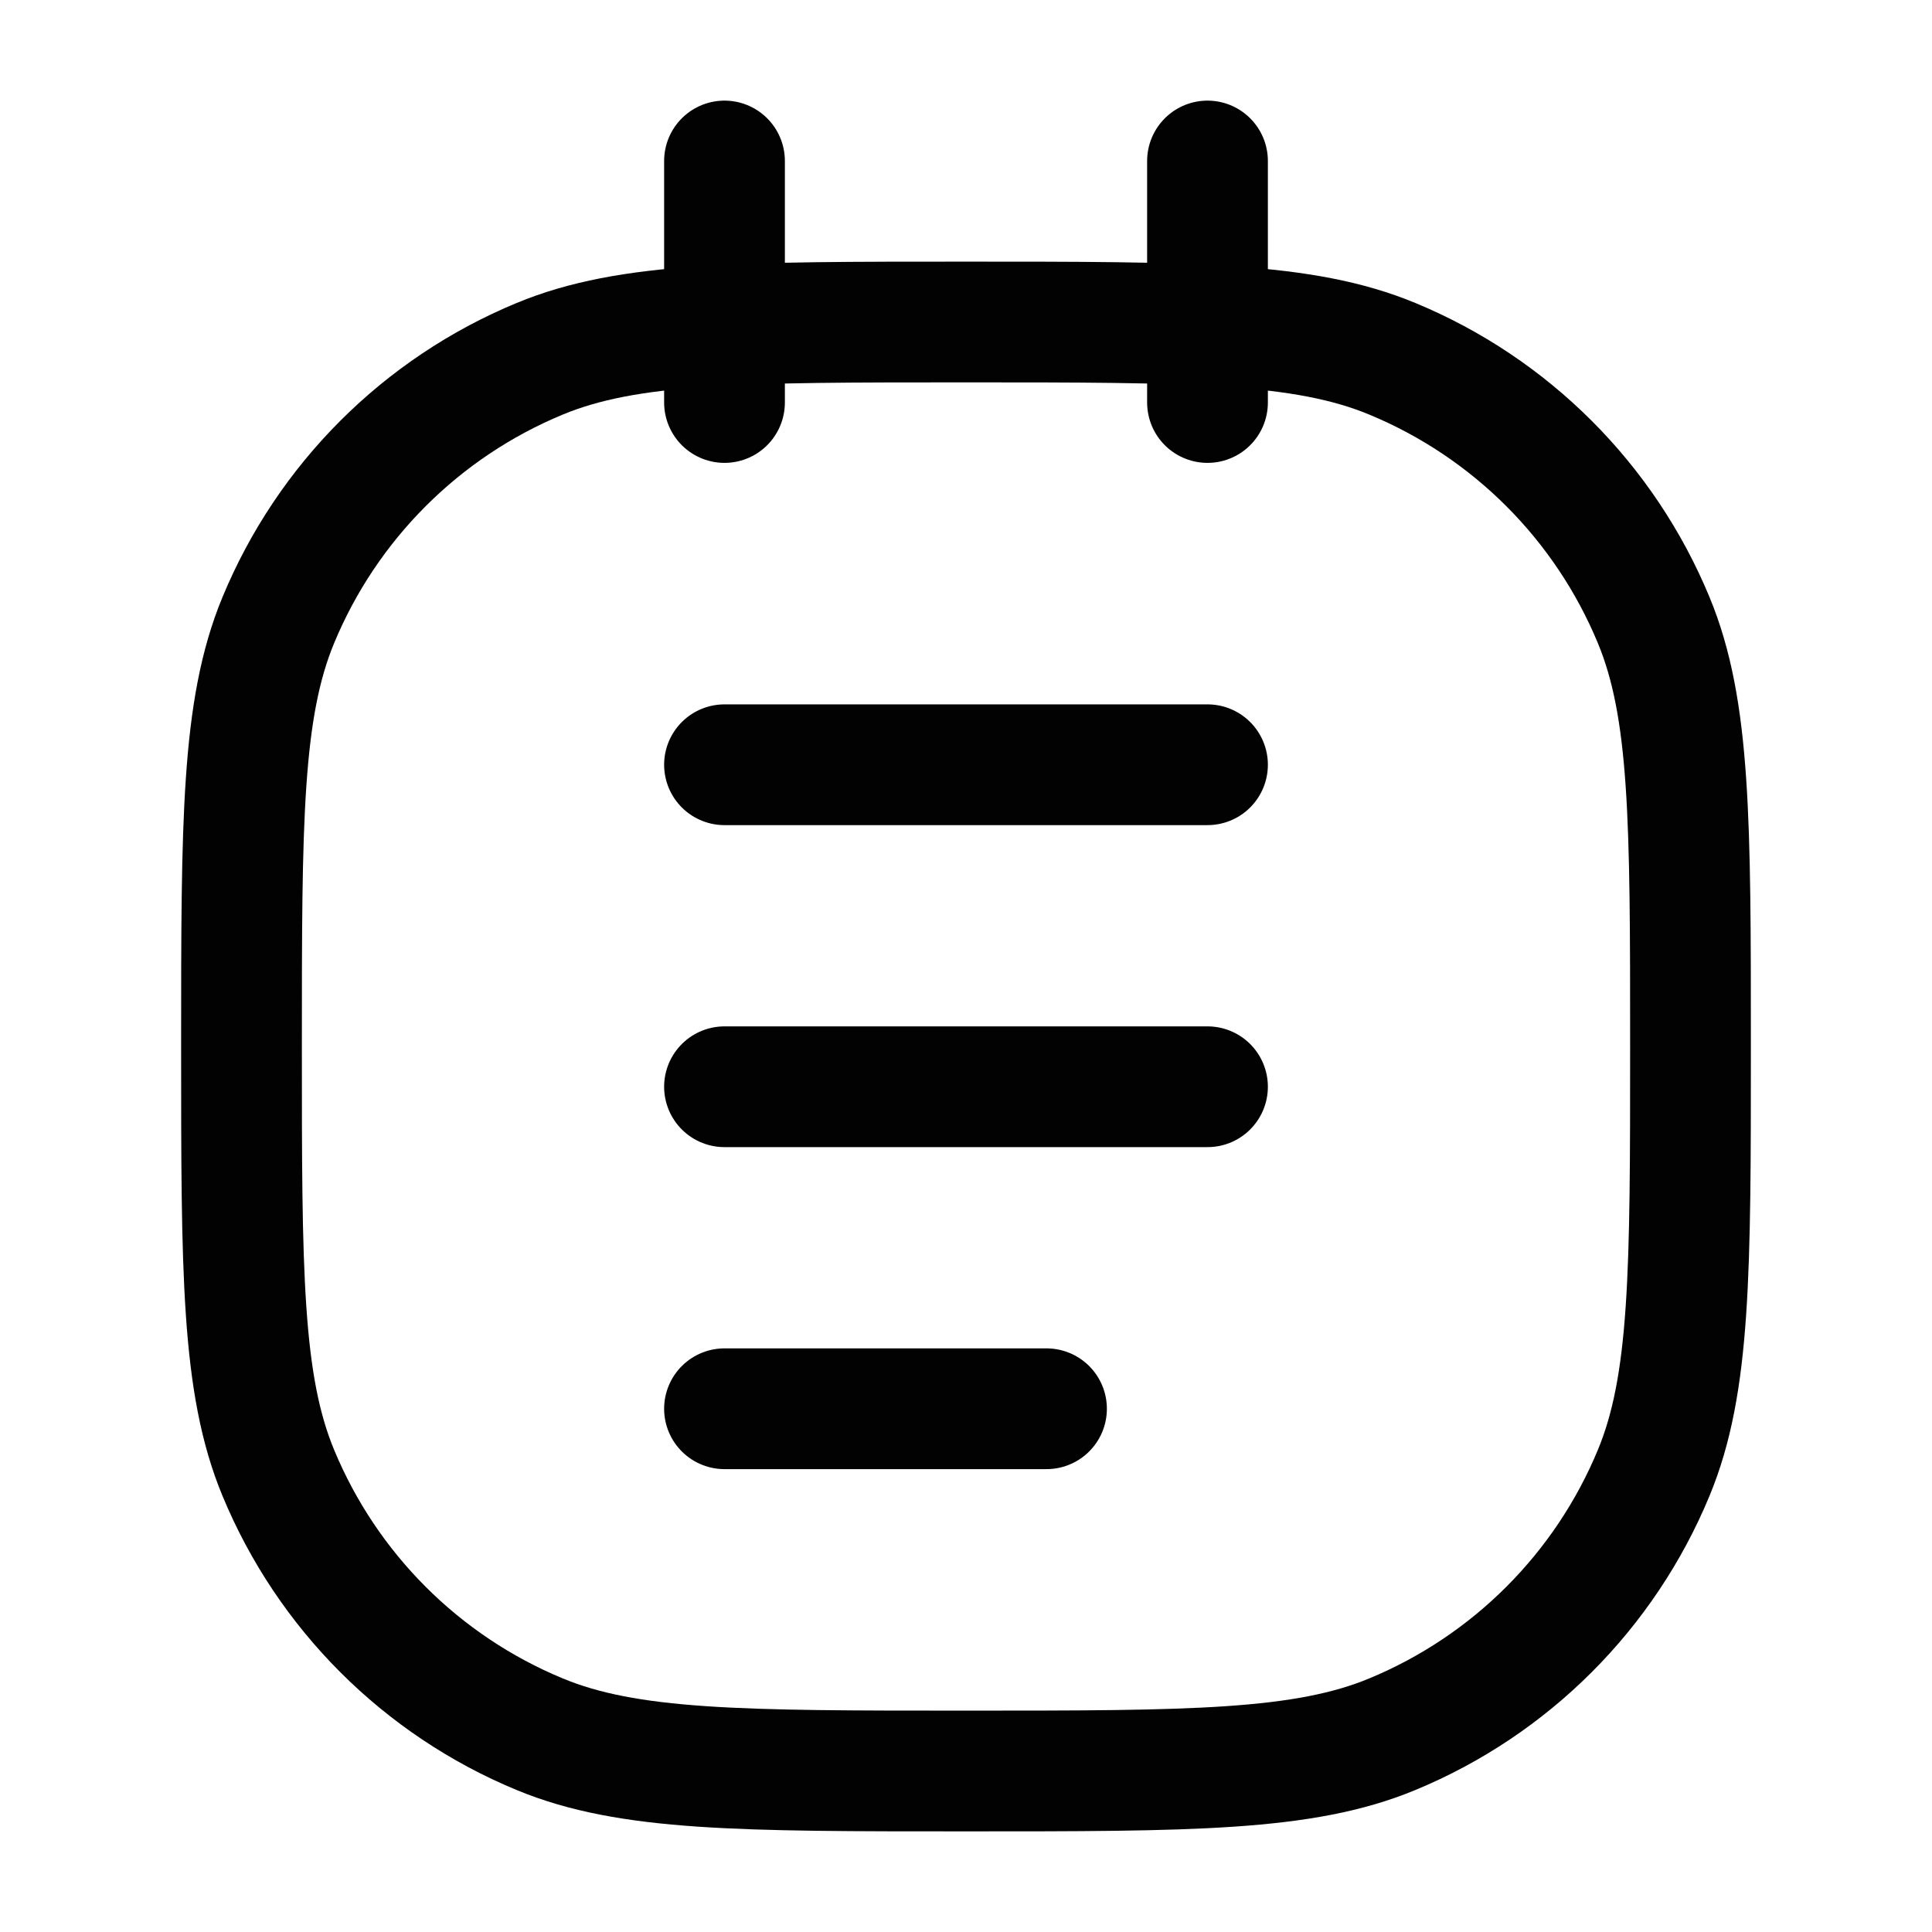 <svg width="24" height="24" viewBox="0 0 24 24" fill="none" xmlns="http://www.w3.org/2000/svg">
<path d="M3 13C3 10.204 3 8.807 3.457 7.704C4.066 6.234 5.234 5.066 6.704 4.457C7.807 4 9.204 4 12 4C14.796 4 16.194 4 17.296 4.457C18.766 5.066 19.934 6.234 20.543 7.704C21 8.807 21 10.204 21 13C21 15.796 21 17.194 20.543 18.296C19.934 19.766 18.766 20.934 17.296 21.543C16.194 22 14.796 22 12 22C9.204 22 7.807 22 6.704 21.543C5.234 20.934 4.066 19.766 3.457 18.296C3 17.194 3 15.796 3 13Z" stroke="#020203" stroke-width="1.5"/>
<path d="M9 13.5H15" stroke="#020203" stroke-width="1.5" stroke-linecap="round" stroke-linejoin="round"/>
<path d="M9 9.5H15" stroke="#020203" stroke-width="1.5" stroke-linecap="round" stroke-linejoin="round"/>
<path d="M9 17.5H13" stroke="#020203" stroke-width="1.5" stroke-linecap="round" stroke-linejoin="round"/>
<path d="M9 2V5" stroke="#020203" stroke-width="1.5" stroke-linecap="round"/>
<path d="M15 2V5" stroke="#020203" stroke-width="1.5" stroke-linecap="round"/>
</svg>
